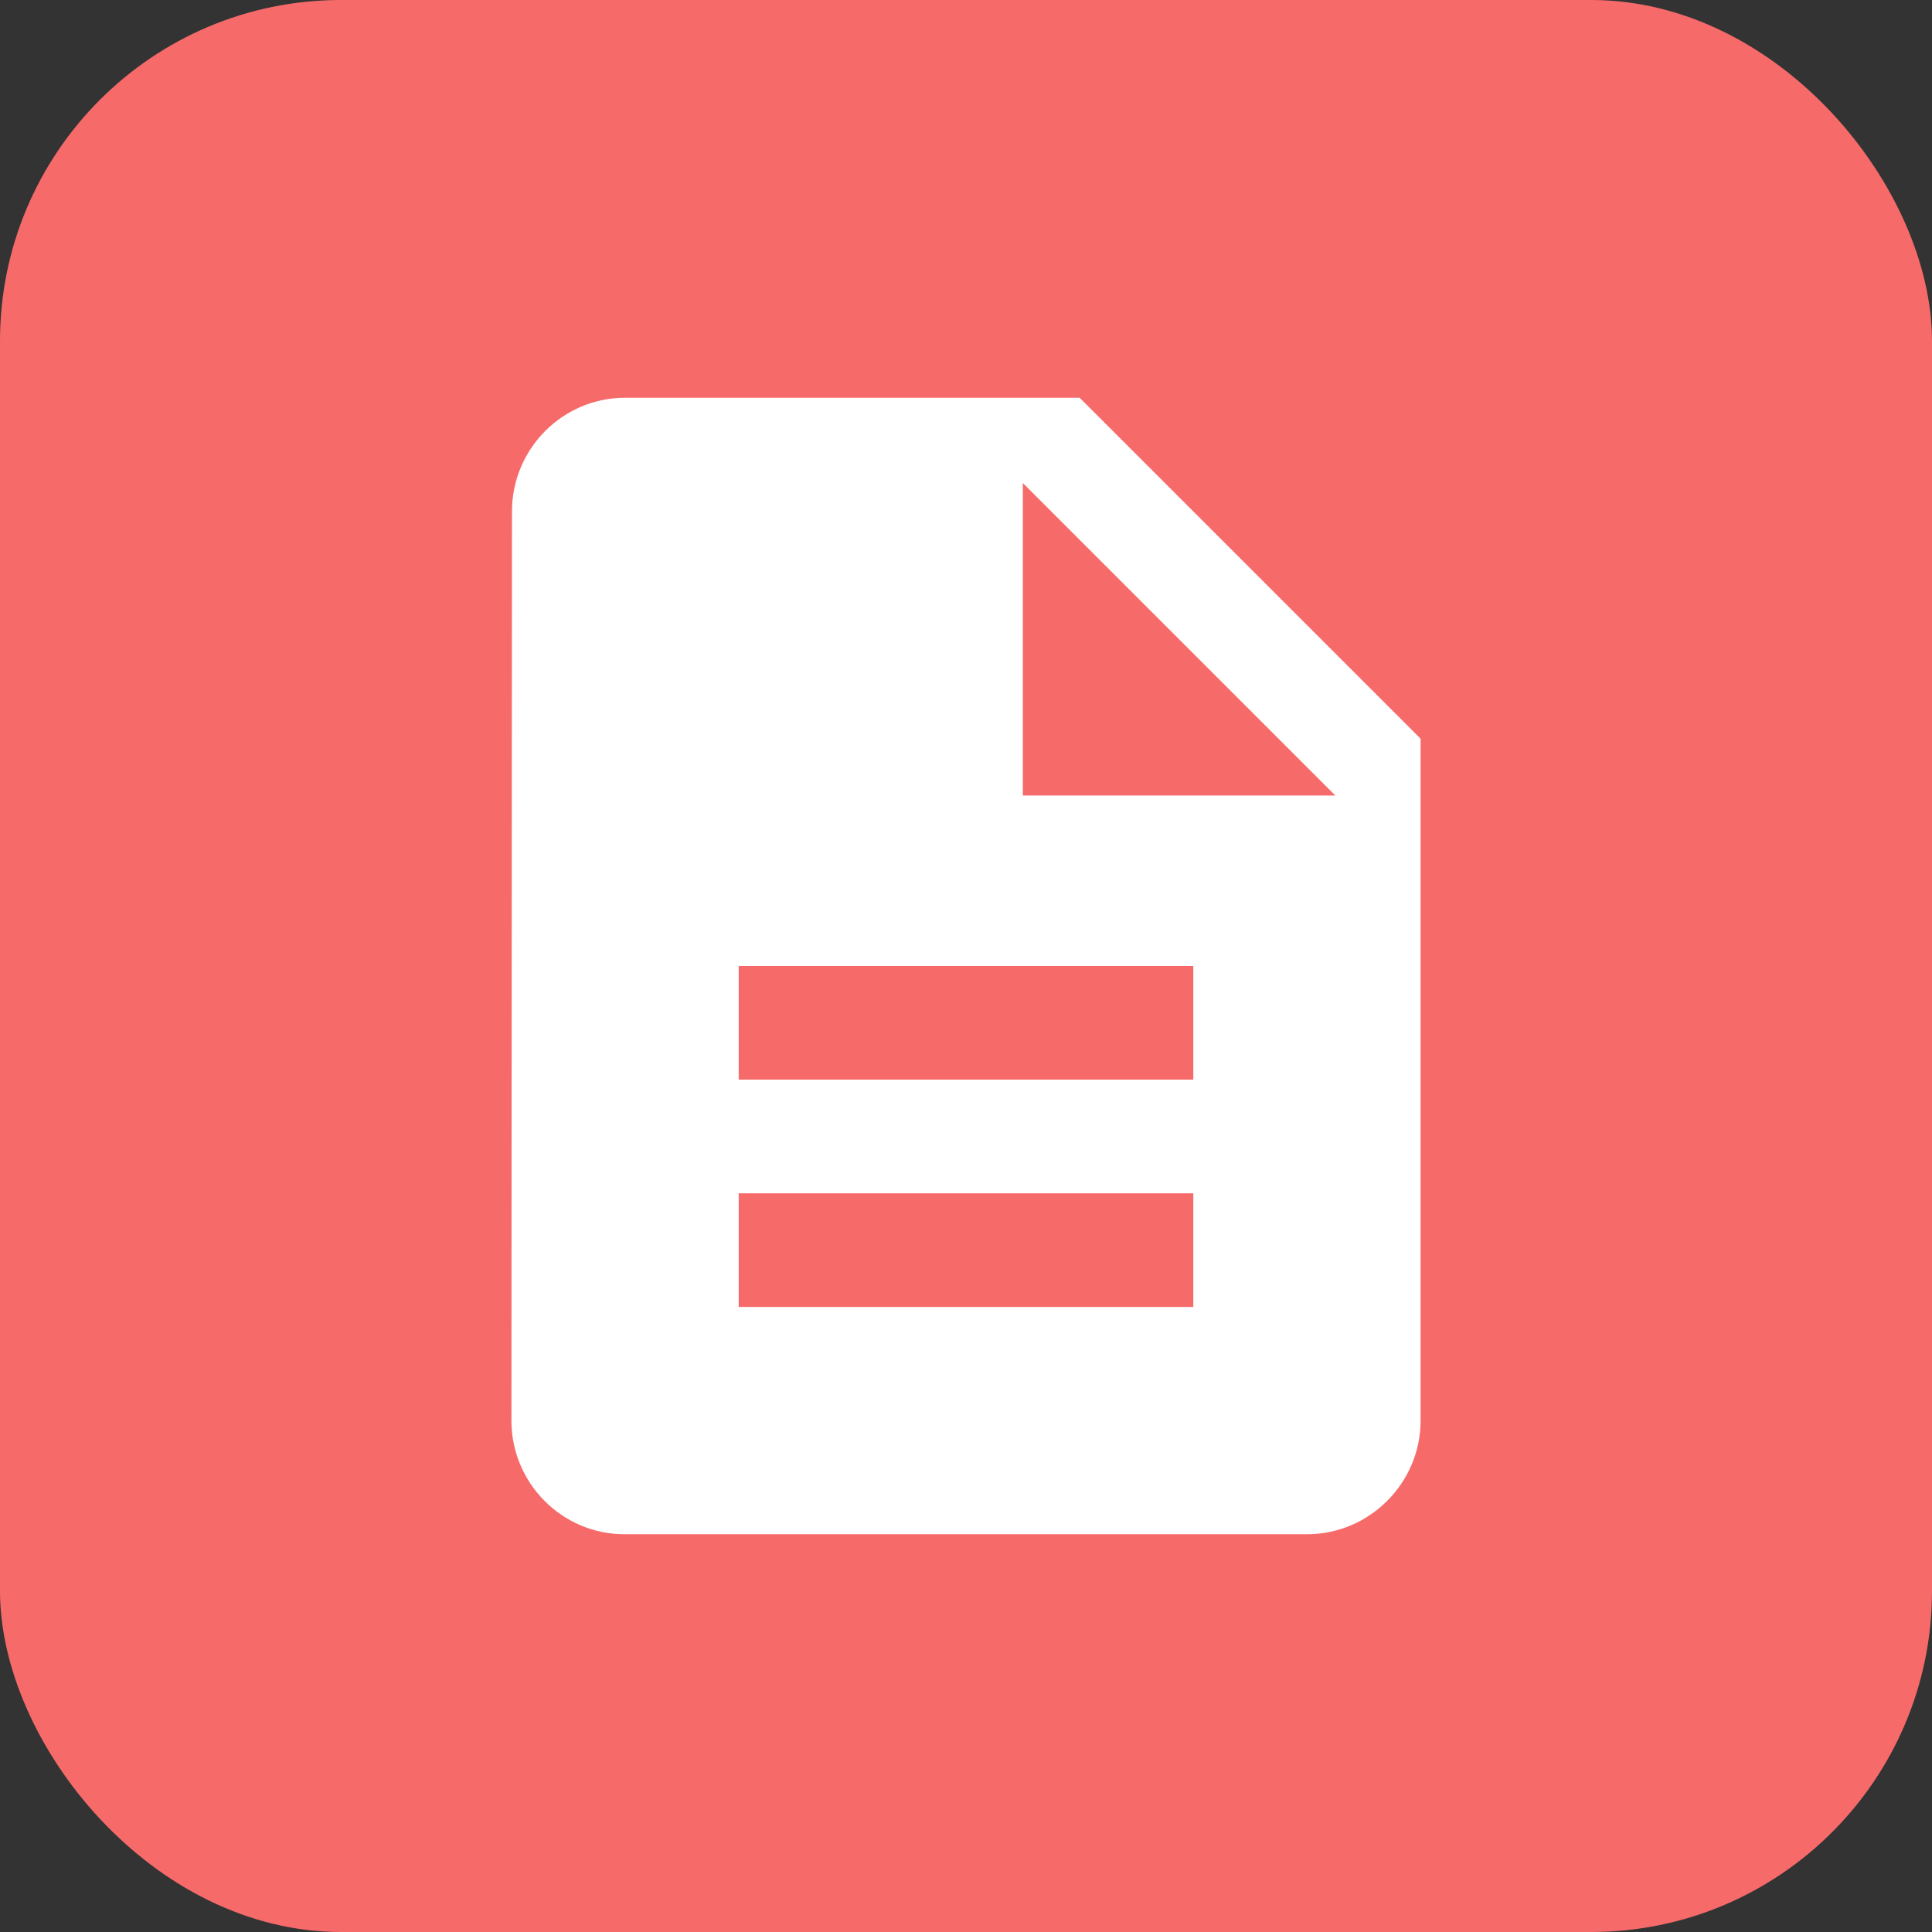 <svg width="34" height="34" viewBox="0 0 34 34" fill="none" xmlns="http://www.w3.org/2000/svg">
<rect x="0" y="0" width="34" height="34" fill="#333333" stroke="none"/>
<rect width="34" height="34" rx="6" fill="#F76A6A"/>
<rect width="24" height="24" transform="translate(5 5)" fill="#F76A6A"/>
<path d="M19 7H11C9.9 7 9.01 7.9 9.01 9L9 25C9 26.1 9.89 27 10.99 27H23C24.1 27 25 26.1 25 25V13L19 7ZM21 23H13V21H21V23ZM21 19H13V17H21V19ZM18 14V8.5L23.5 14H18Z" fill="white"/>
</svg>
